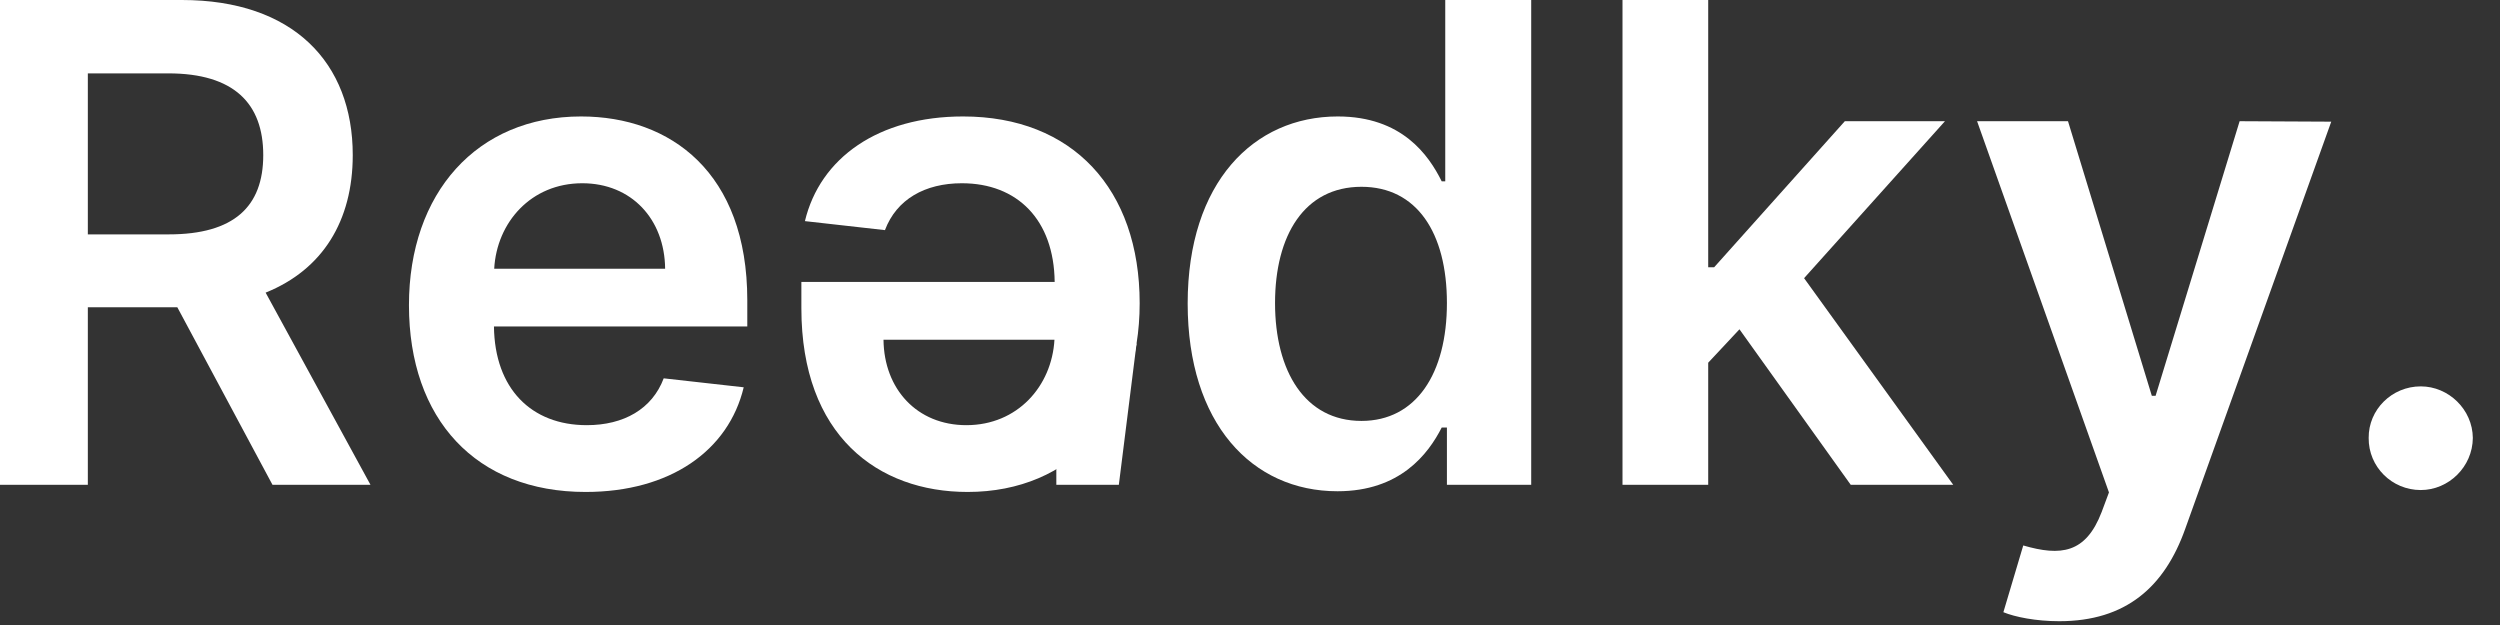 <svg width="60" height="15" viewBox="0 0 60 15" fill="none" xmlns="http://www.w3.org/2000/svg">
<rect x="0" y="0" width="60" height="15" fill="#333333" stroke="none"/>
<path d="M0 11.636H2.108V7.375H4.256L6.54 11.636H8.892L6.375 7.023C7.744 6.472 8.466 5.301 8.466 3.722C8.466 1.5 7.034 0 4.364 0H0V11.636ZM2.108 5.625V1.761H4.04C5.614 1.761 6.318 2.483 6.318 3.722C6.318 4.96 5.614 5.625 4.051 5.625H2.108Z" fill="white"/>
<path d="M14.054 11.807C16.088 11.807 17.486 10.812 17.849 9.295L15.929 9.08C15.651 9.818 14.969 10.204 14.082 10.204C12.753 10.204 11.872 9.33 11.855 7.835H17.935V7.205C17.935 4.142 16.094 2.795 13.946 2.795C11.446 2.795 9.815 4.631 9.815 7.324C9.815 10.062 11.423 11.807 14.054 11.807ZM11.861 6.449C11.923 5.335 12.747 4.398 13.974 4.398C15.156 4.398 15.952 5.261 15.963 6.449H11.861Z" fill="white"/>
<path d="M32.101 11.79C33.601 11.79 34.277 10.898 34.601 10.261H34.726V11.636H36.749V0H34.686V4.352H34.601C34.288 3.722 33.646 2.795 32.106 2.795C30.09 2.795 28.504 4.375 28.504 7.284C28.504 10.159 30.044 11.79 32.101 11.79ZM32.675 10.102C31.317 10.102 30.601 8.909 30.601 7.273C30.601 5.648 31.305 4.483 32.675 4.483C33.999 4.483 34.726 5.58 34.726 7.273C34.726 8.966 33.987 10.102 32.675 10.102Z" fill="white"/>
<path d="M38.94 11.636H40.997V8.705L41.747 7.903L44.418 11.636H46.878L43.298 6.676L46.679 2.909H44.276L41.139 6.415H40.997V0H38.94V11.636Z" fill="white"/>
<path d="M49.422 14.909C51.024 14.909 51.95 14.085 52.445 12.693L55.95 2.92L53.751 2.909L51.734 9.5H51.644L49.632 2.909H47.45L50.615 11.818L50.439 12.29C50.058 13.284 49.456 13.352 48.558 13.091L48.081 14.693C48.359 14.807 48.859 14.909 49.422 14.909Z" fill="white"/>
<path d="M58.098 11.761C58.769 11.761 59.342 11.204 59.348 10.511C59.342 9.83 58.769 9.273 58.098 9.273C57.405 9.273 56.842 9.83 56.848 10.511C56.842 11.204 57.405 11.761 58.098 11.761Z" fill="white"/>
<path d="M23.114 2.795C21.079 2.795 19.682 3.79 19.318 5.307L21.239 5.523C21.517 4.784 22.199 4.398 23.085 4.398C24.415 4.398 25.296 5.273 25.312 6.767H19.233V7.398C19.233 10.46 21.074 11.807 23.222 11.807C25.722 11.807 27.352 9.972 27.352 7.278C27.352 4.54 25.744 2.795 23.114 2.795ZM25.307 8.153C25.244 9.267 24.421 10.204 23.193 10.204C22.011 10.204 21.216 9.341 21.204 8.153H25.307Z" fill="white"/>
<path d="M25.352 7.636L27.277 8.249L26.852 11.636H25.352V7.636Z" fill="white"/>
</svg>
